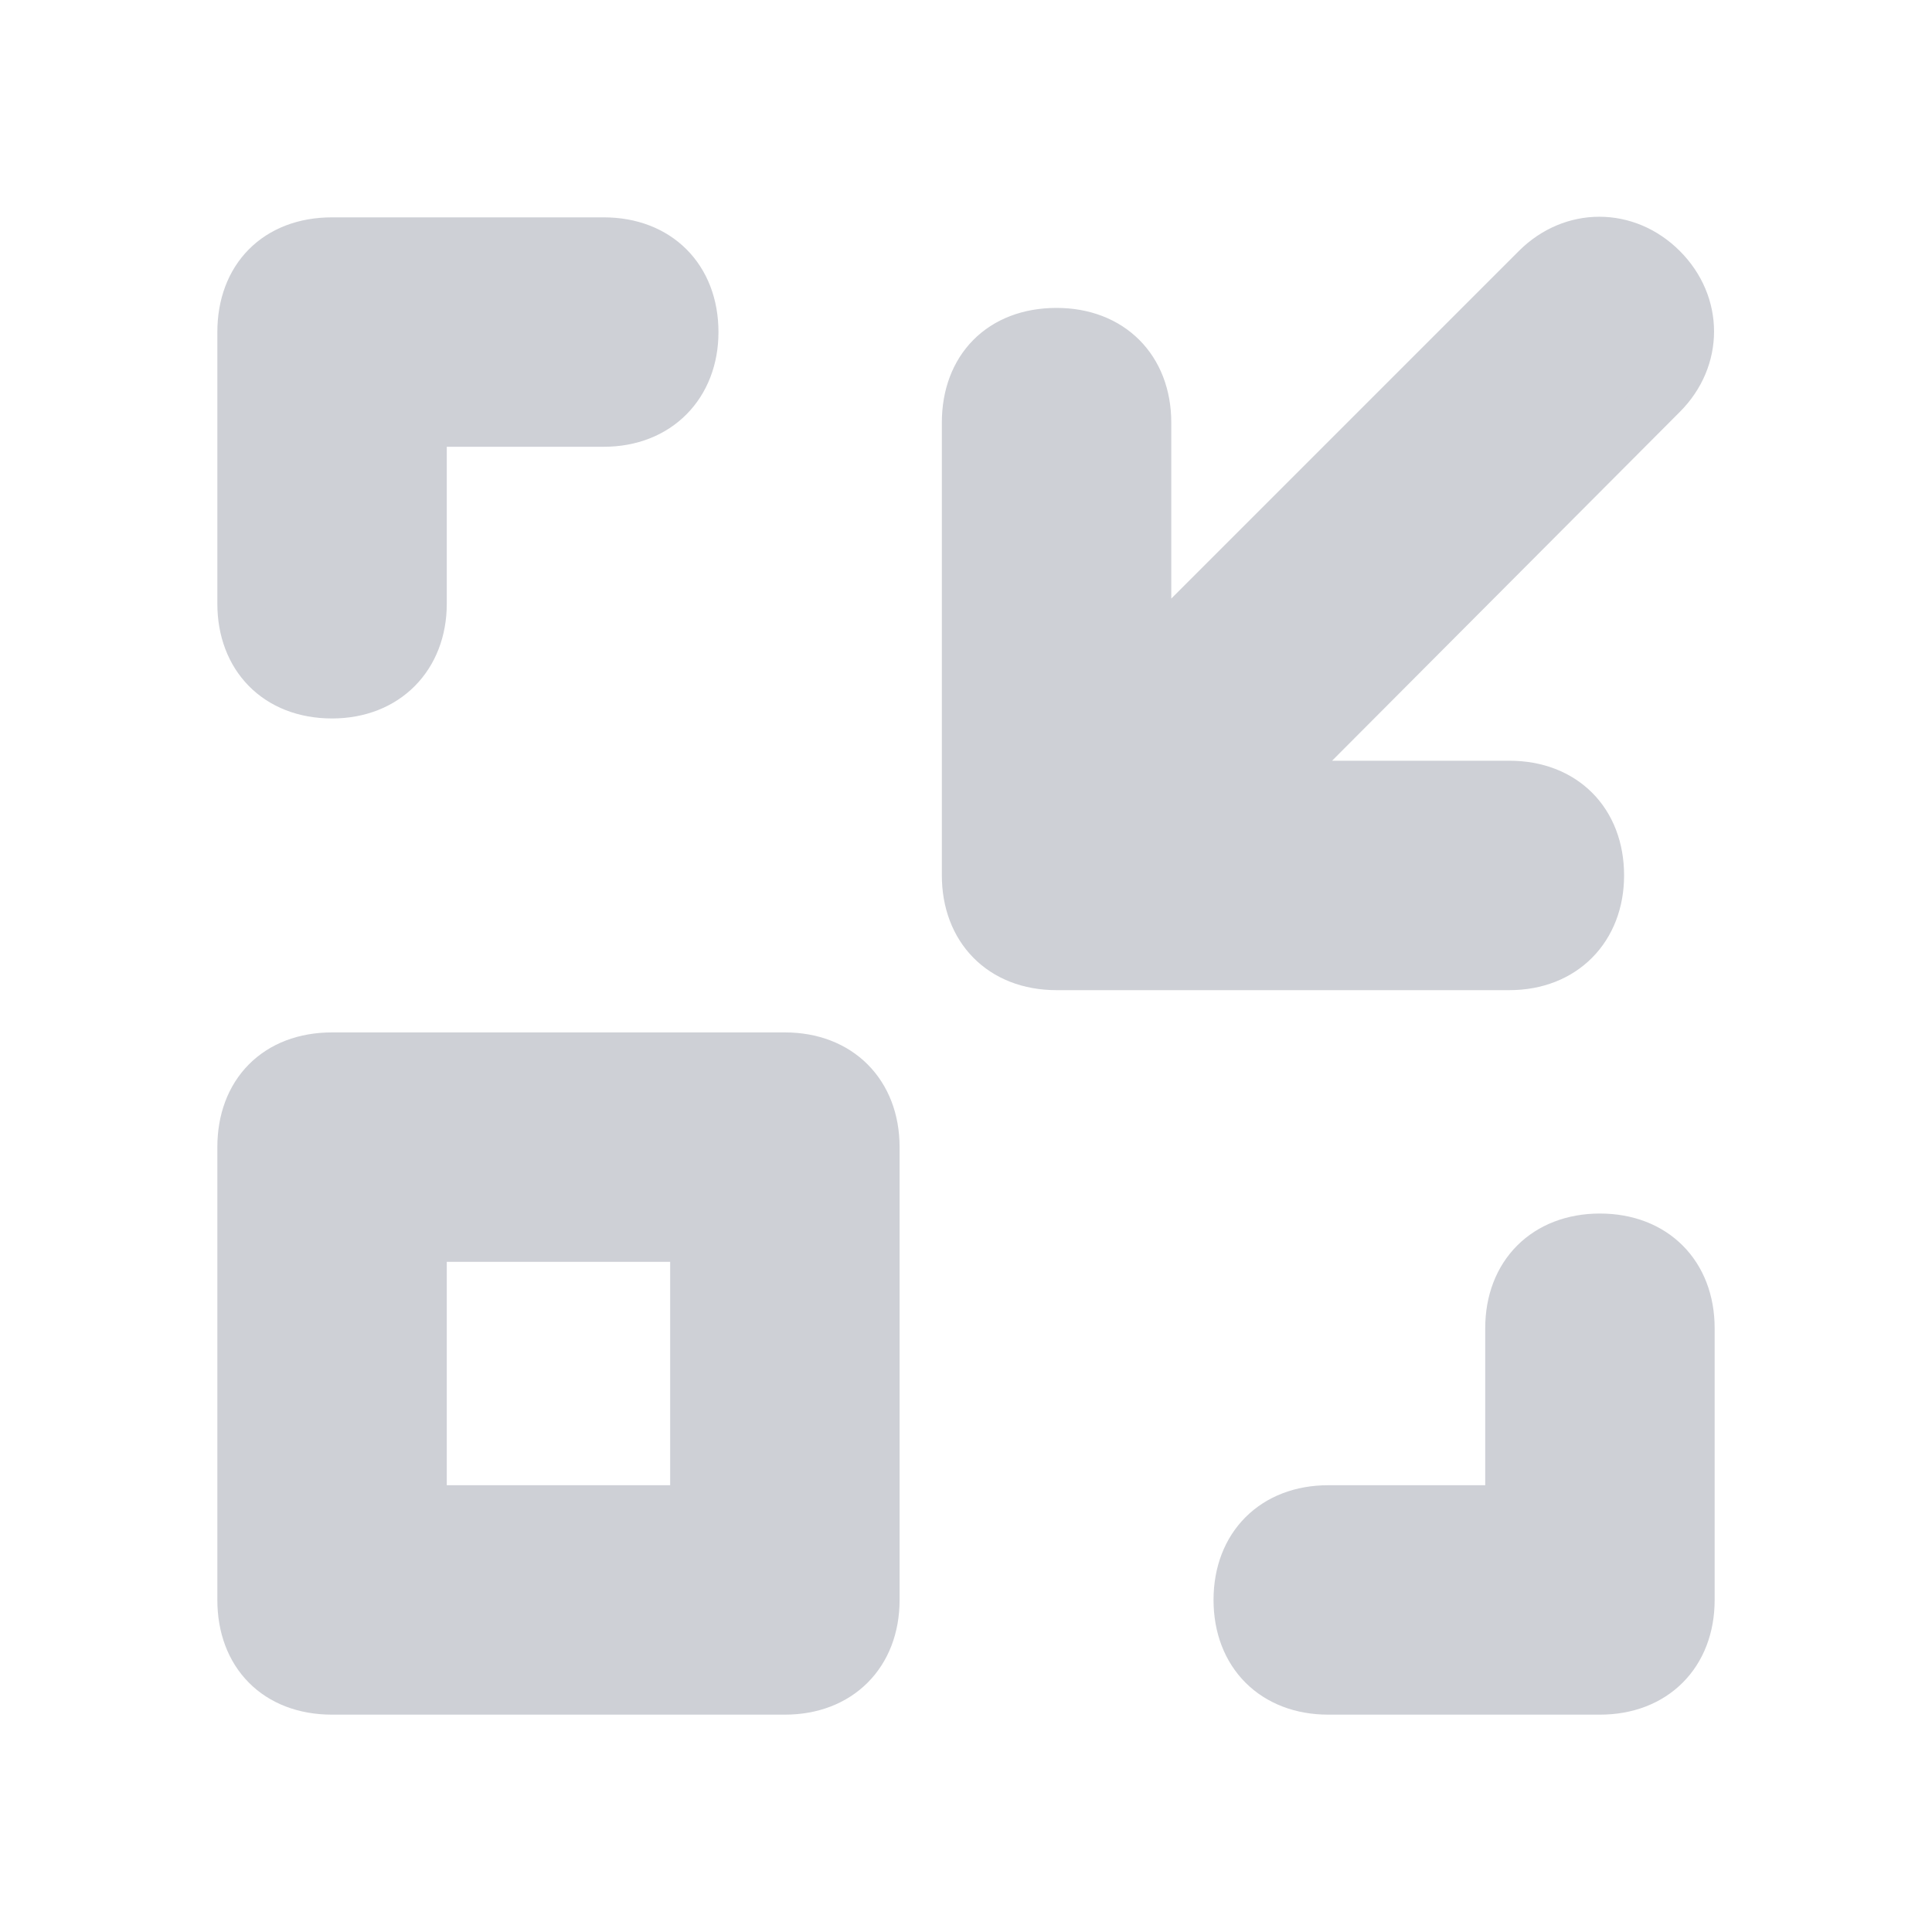 <svg width="16" height="16" viewBox="0 0 16 16" fill="none" xmlns="http://www.w3.org/2000/svg" xmlns:xlink="http://www.w3.org/1999/xlink">
	<desc>
			Created with Pixso.
	</desc>
	<defs>
		<clipPath id="clip106_33">
			<rect id="minify" width="16" height="16" fill="white" fill-opacity="0"/>
		</clipPath>
	</defs>
	<g clip-path="url(#clip106_33)">
		<path id="path" d="M2.75 5.75C3.2 5.75 3.5 5.44 3.5 5L3.5 3.5L5 3.5C5.45 3.5 5.75 3.19 5.75 2.75C5.75 2.3 5.45 2 5 2L2.75 2C2.29 2 2 2.3 2 2.75L2 5C2 5.44 2.29 5.75 2.75 5.75ZM13.25 10.25C12.8 10.25 12.5 10.55 12.5 11L12.5 12.5L11 12.5C10.55 12.5 10.25 12.8 10.25 13.25C10.25 13.7 10.55 14 11 14L13.25 14C13.7 14 14 13.7 14 13.25L14 11C14 10.55 13.7 10.25 13.25 10.25ZM13.25 7.25C13.25 6.8 12.95 6.5 12.5 6.5L10.55 6.5L13.77 3.27C14.07 2.97 14.07 2.52 13.77 2.22C13.47 1.92 13.02 1.92 12.72 2.22L9.5 5.44L9.5 3.5C9.5 3.05 9.2 2.75 8.75 2.75C8.29 2.75 8 3.05 8 3.5L8 7.25C8 7.69 8.29 8 8.75 8L12.5 8C12.95 8 13.25 7.69 13.25 7.25ZM6.5 8.75L2.75 8.75C2.29 8.75 2 9.05 2 9.5L2 13.25C2 13.7 2.29 14 2.75 14L6.5 14C6.95 14 7.25 13.7 7.25 13.25L7.25 9.5C7.25 9.05 6.95 8.75 6.5 8.75ZM5.75 12.5L3.5 12.5L3.5 10.25L5.75 10.25L5.75 12.5Z" fill="#CED0D6" fill-opacity="1" fill-rule="nonzero"/>
		<path id="path" d="M3.5 5L3.5 3.5L5 3.5C5.45 3.5 5.75 3.19 5.75 2.75C5.75 2.3 5.45 2 5 2L2.75 2C2.29 2 2 2.3 2 2.75L2 5C2 5.44 2.29 5.75 2.75 5.75C3.2 5.75 3.5 5.44 3.5 5ZM12.5 11L12.5 12.5L11 12.5C10.55 12.5 10.25 12.8 10.25 13.25C10.25 13.7 10.55 14 11 14L13.25 14C13.7 14 14 13.7 14 13.25L14 11C14 10.55 13.7 10.25 13.25 10.25C12.8 10.25 12.5 10.55 12.5 11ZM12.5 6.5L10.55 6.5L13.77 3.27C14.07 2.97 14.07 2.52 13.77 2.22C13.47 1.92 13.02 1.92 12.72 2.22L9.5 5.44L9.5 3.5C9.5 3.05 9.2 2.75 8.75 2.75C8.29 2.75 8 3.05 8 3.5L8 7.25C8 7.69 8.29 8 8.75 8L12.5 8C12.95 8 13.25 7.69 13.25 7.25C13.25 6.8 12.95 6.5 12.5 6.5ZM2.75 8.75C2.29 8.75 2 9.05 2 9.5L2 13.25C2 13.7 2.29 14 2.75 14L6.5 14C6.95 14 7.25 13.7 7.25 13.25L7.25 9.5C7.25 9.05 6.95 8.75 6.5 8.75L2.75 8.75ZM3.5 12.5L3.5 10.25L5.75 10.25L5.75 12.5L3.5 12.5Z" stroke="#CED0D6" stroke-opacity="1" stroke-width="0.4"/>
	</g>
</svg>
